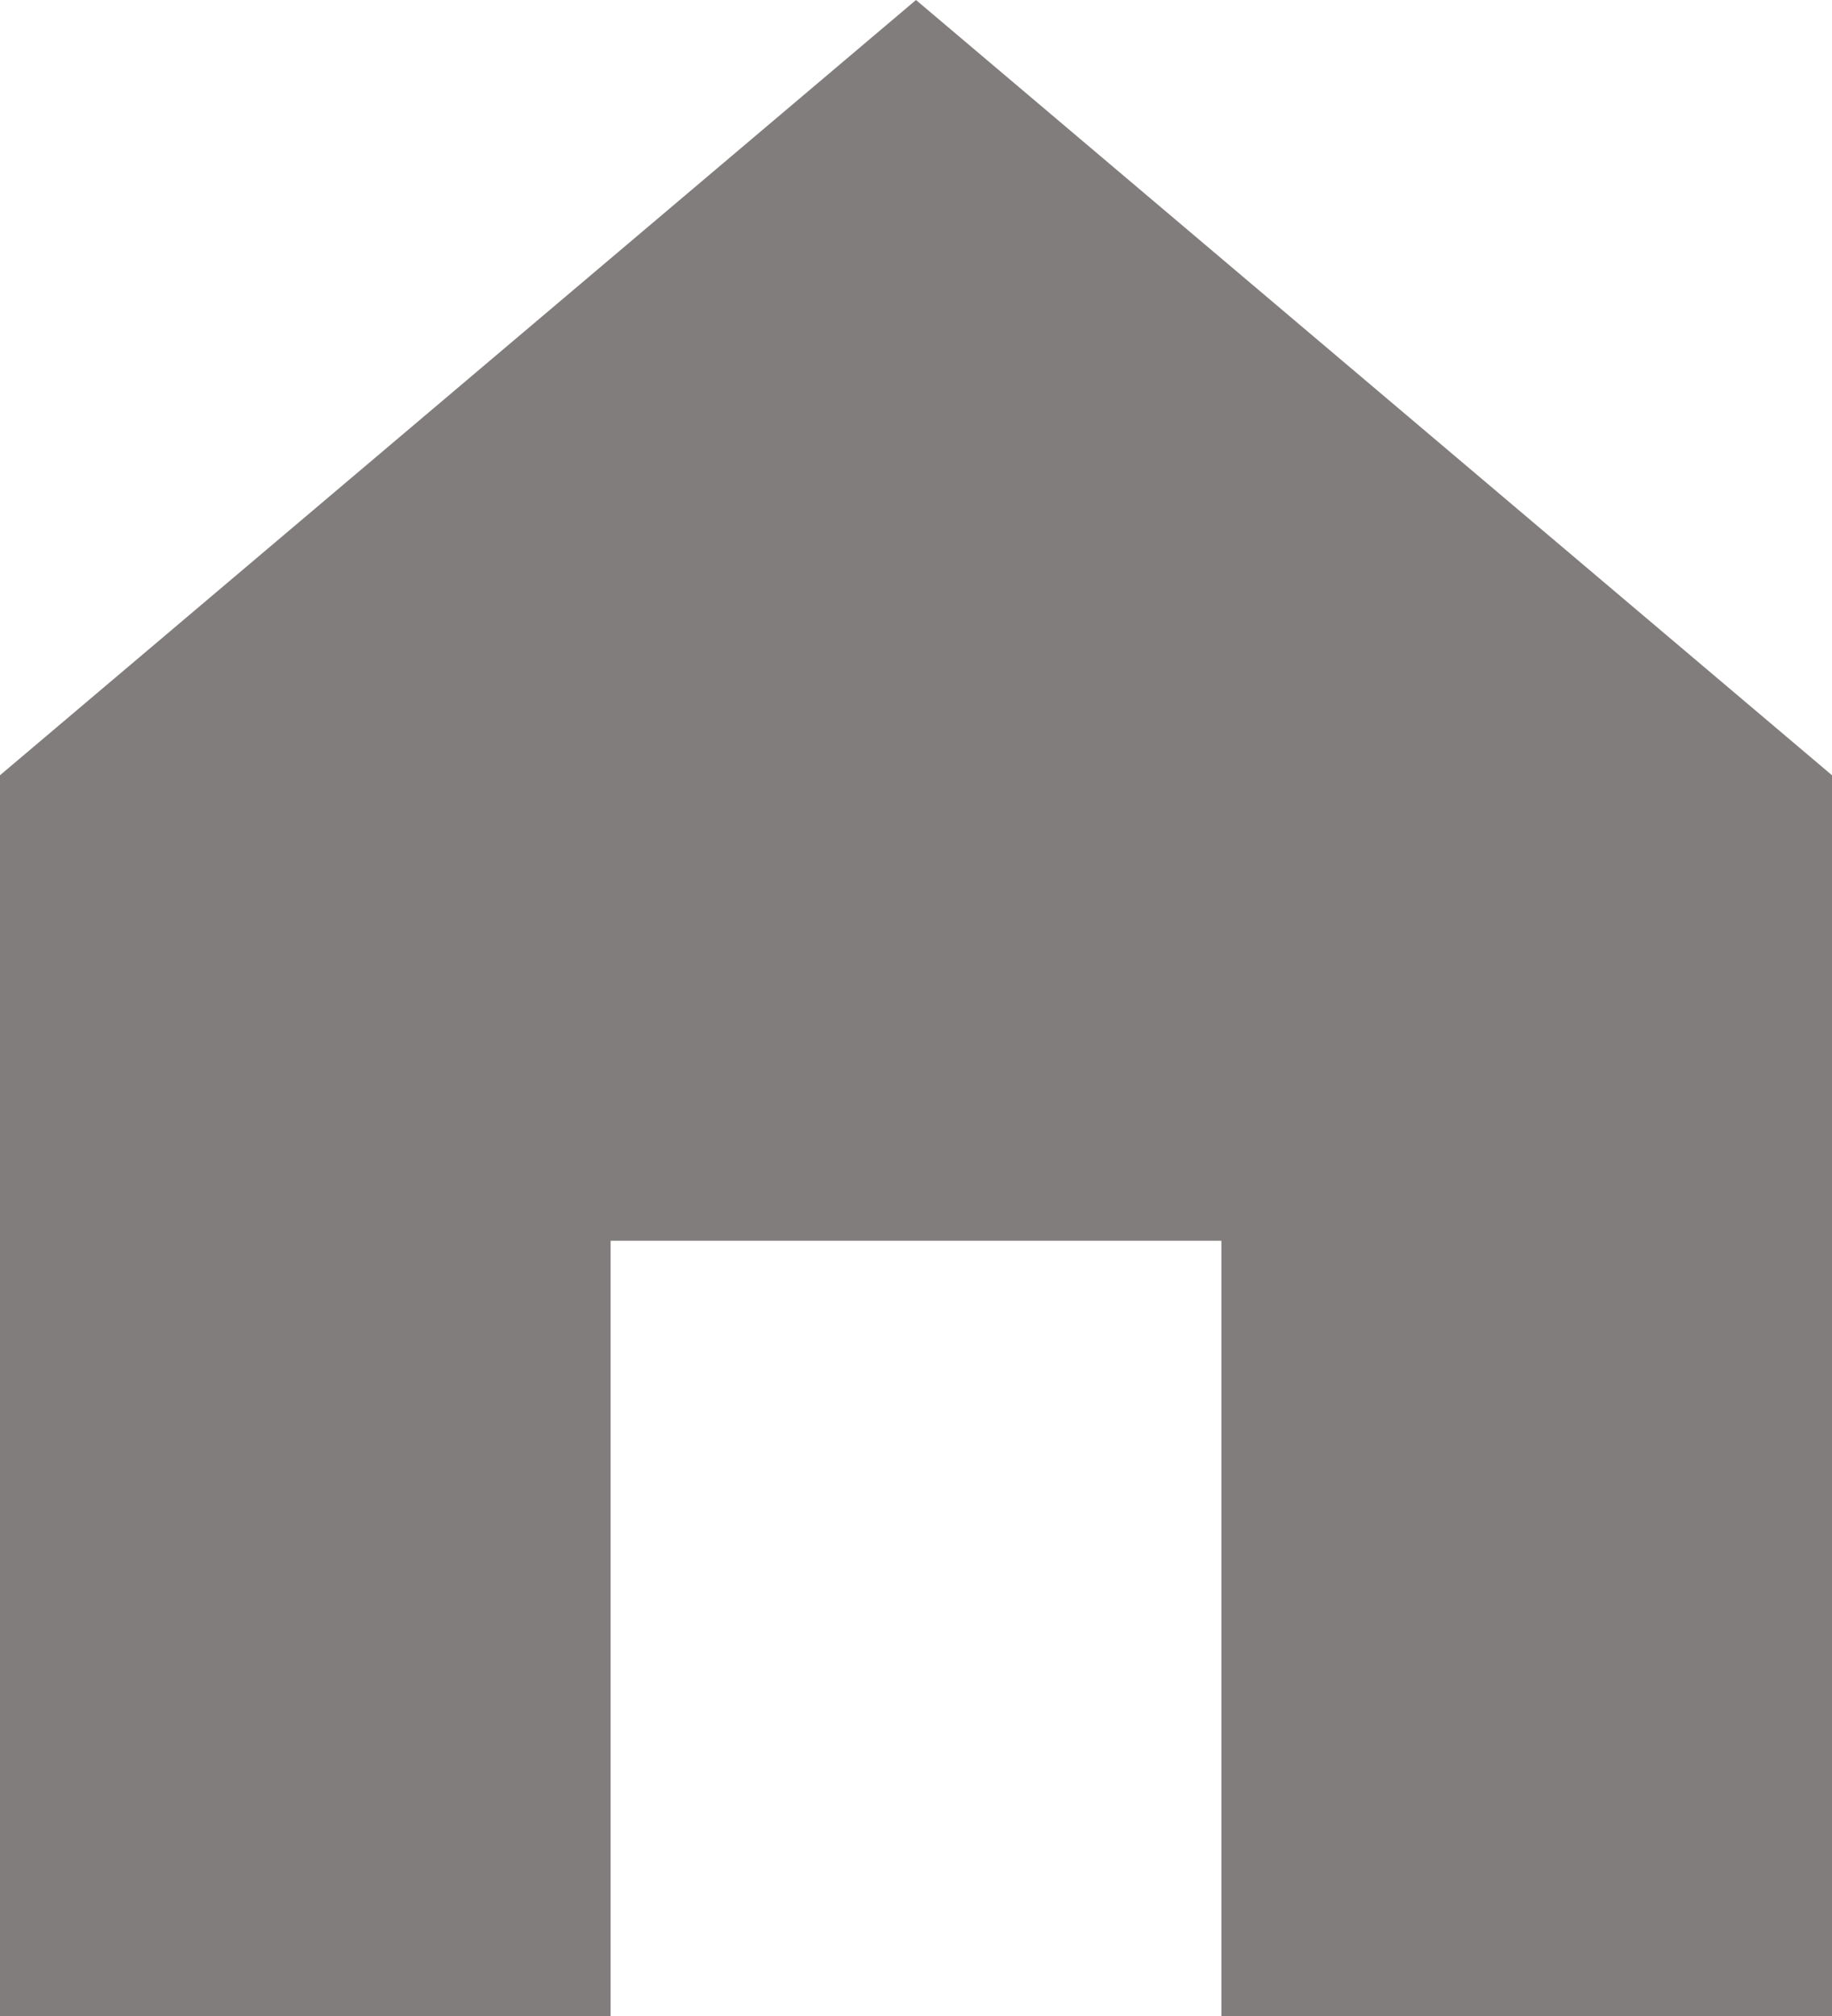 <svg viewBox="0 0 10 11" xmlns="http://www.w3.org/2000/svg">
  <path d="M0 4.23h10V11H0V4.23zM5 0l5 4.23H0L5 0zM3.333 6.77h3.334V11H3.333V6.77z" class="breadcrumb--home-svg" fill="#827d7d" fill-rule="evenodd"/>
</svg>
